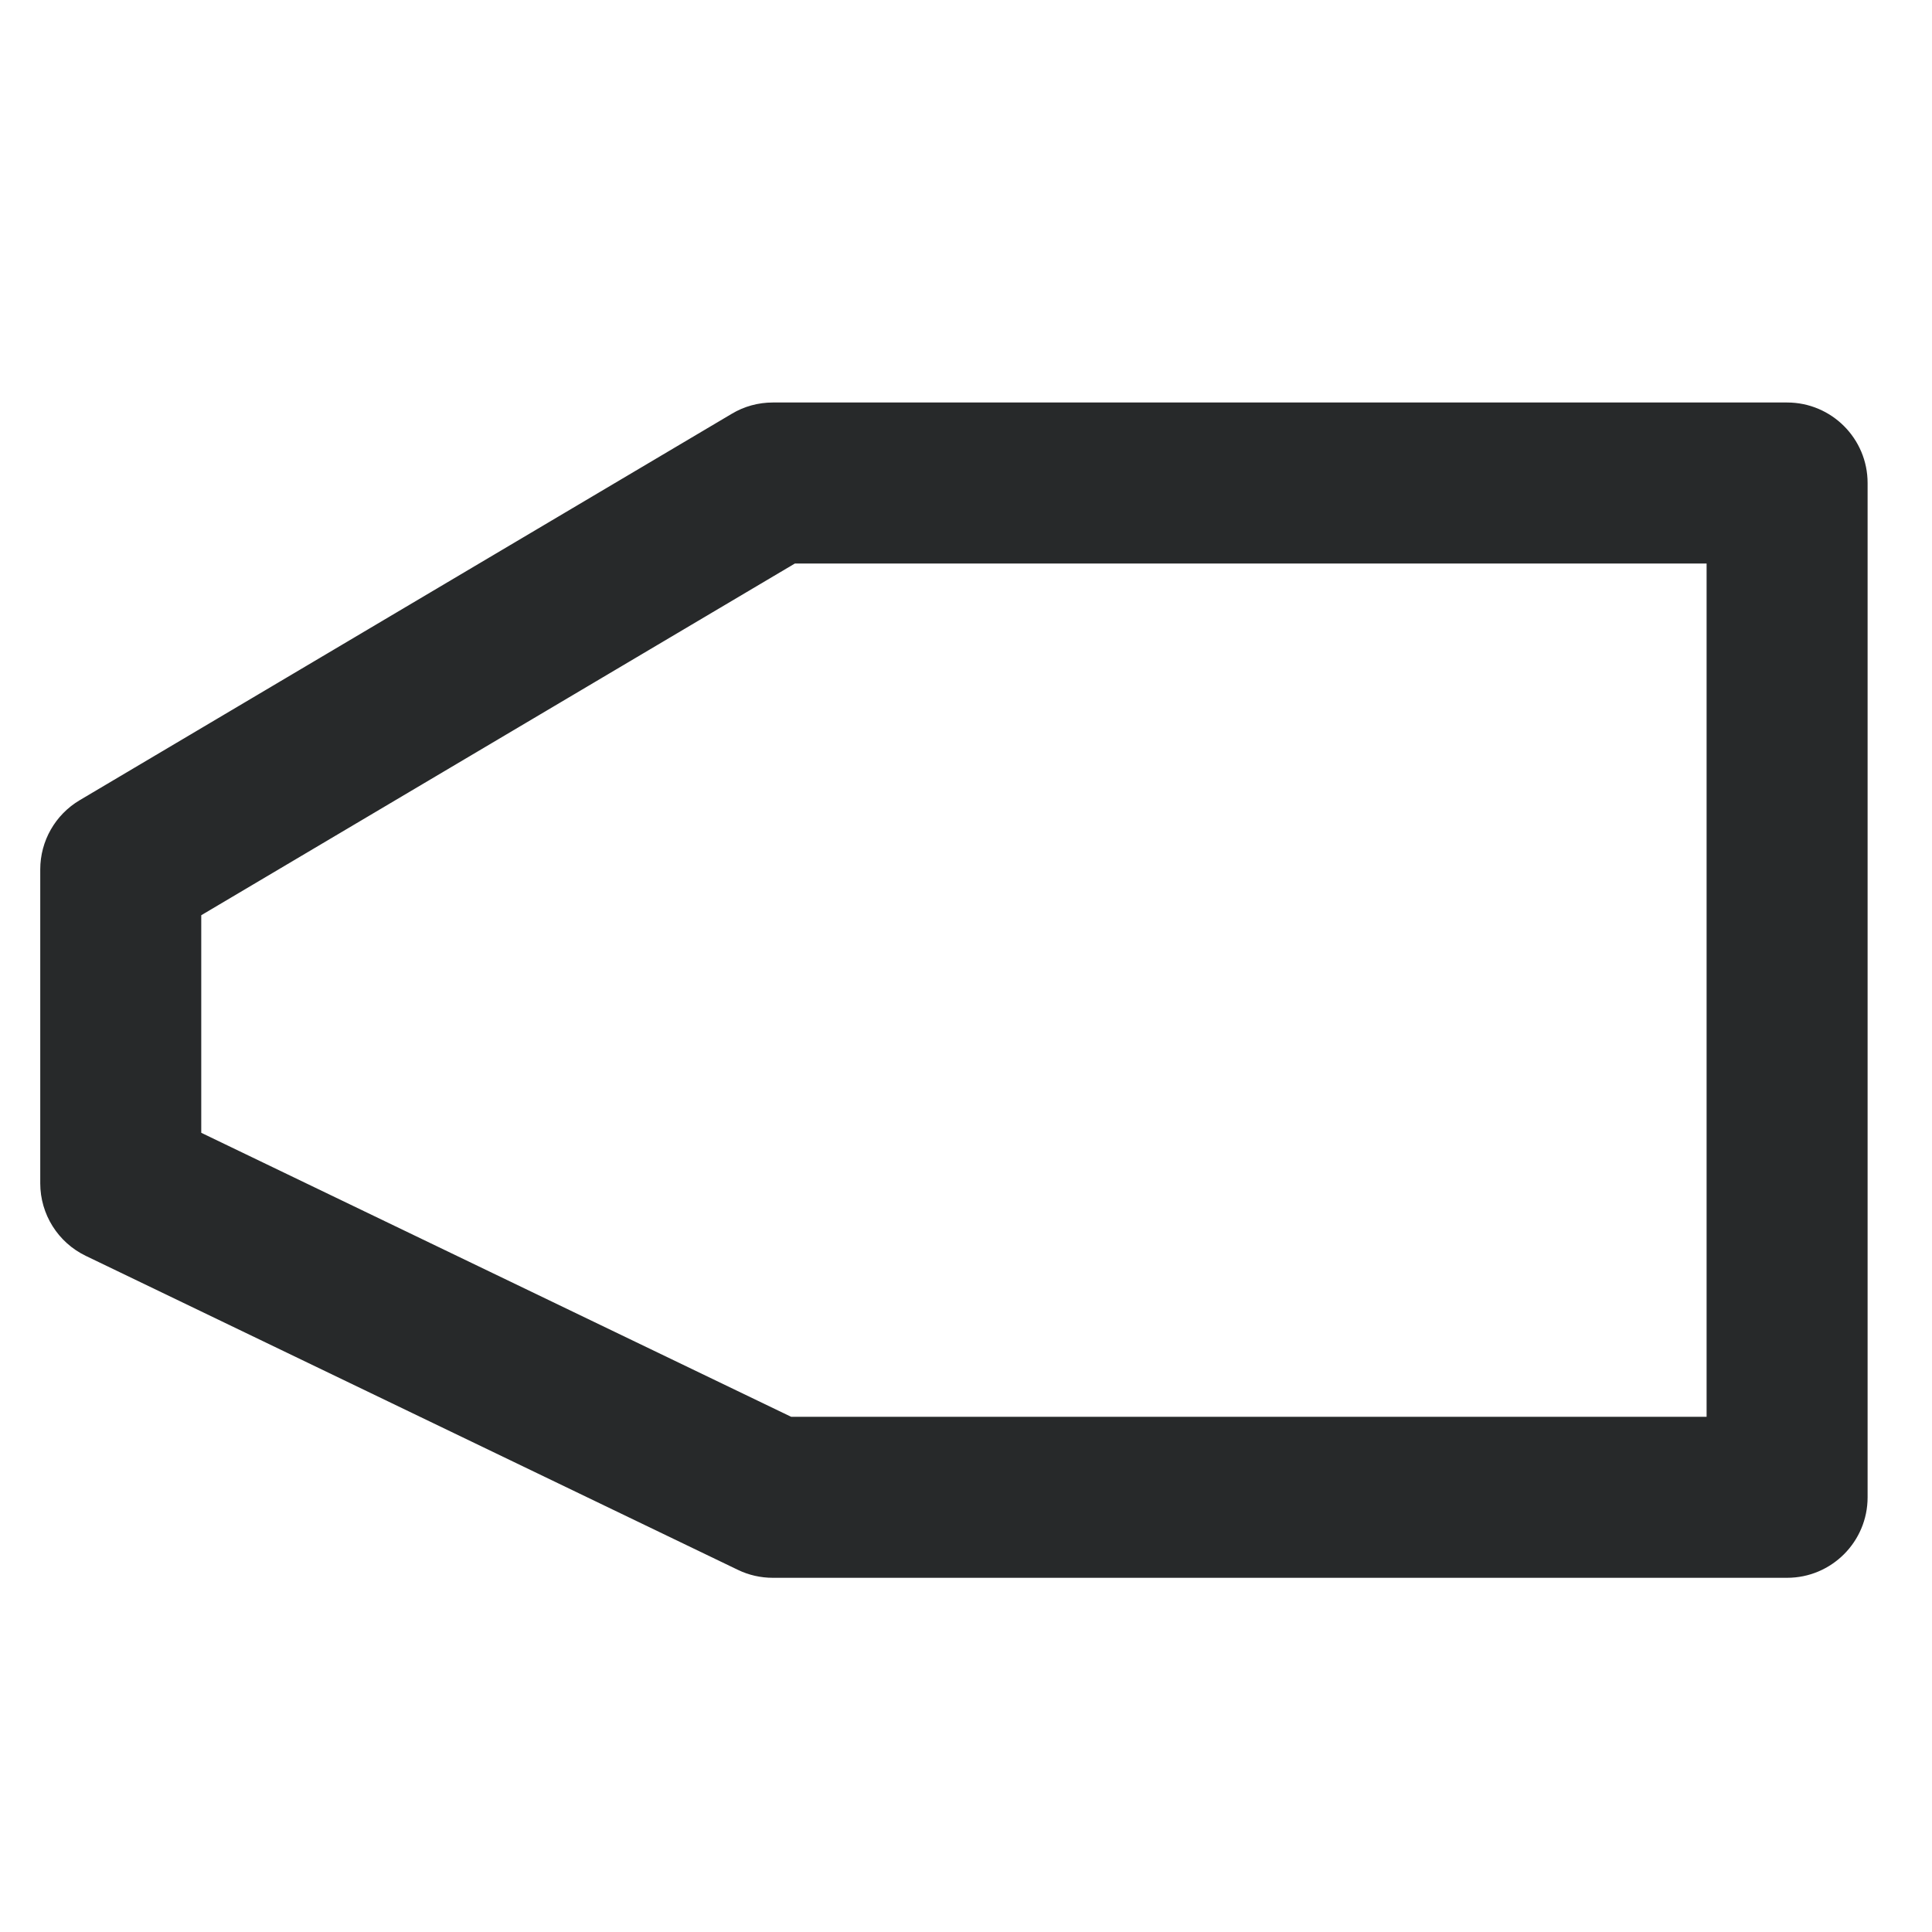 <svg width="18" height="18" viewBox="0 0 18 18" fill="none" xmlns="http://www.w3.org/2000/svg">
<path fill-rule="evenodd" clip-rule="evenodd" d="M6.818 3.855C6.933 3.786 7.065 3.75 7.2 3.75H16.65C17.064 3.75 17.4 4.086 17.4 4.5V13.95C17.4 14.364 17.064 14.7 16.65 14.7H7.2C7.087 14.7 6.976 14.675 6.875 14.626L0.8 11.701C0.54 11.576 0.375 11.313 0.375 11.025V8.1C0.375 7.835 0.515 7.59 0.743 7.455L6.818 3.855ZM7.406 5.25L1.875 8.527V10.554L7.371 13.2H15.9V5.25H7.406Z" fill="#27292A"/>
</svg>
